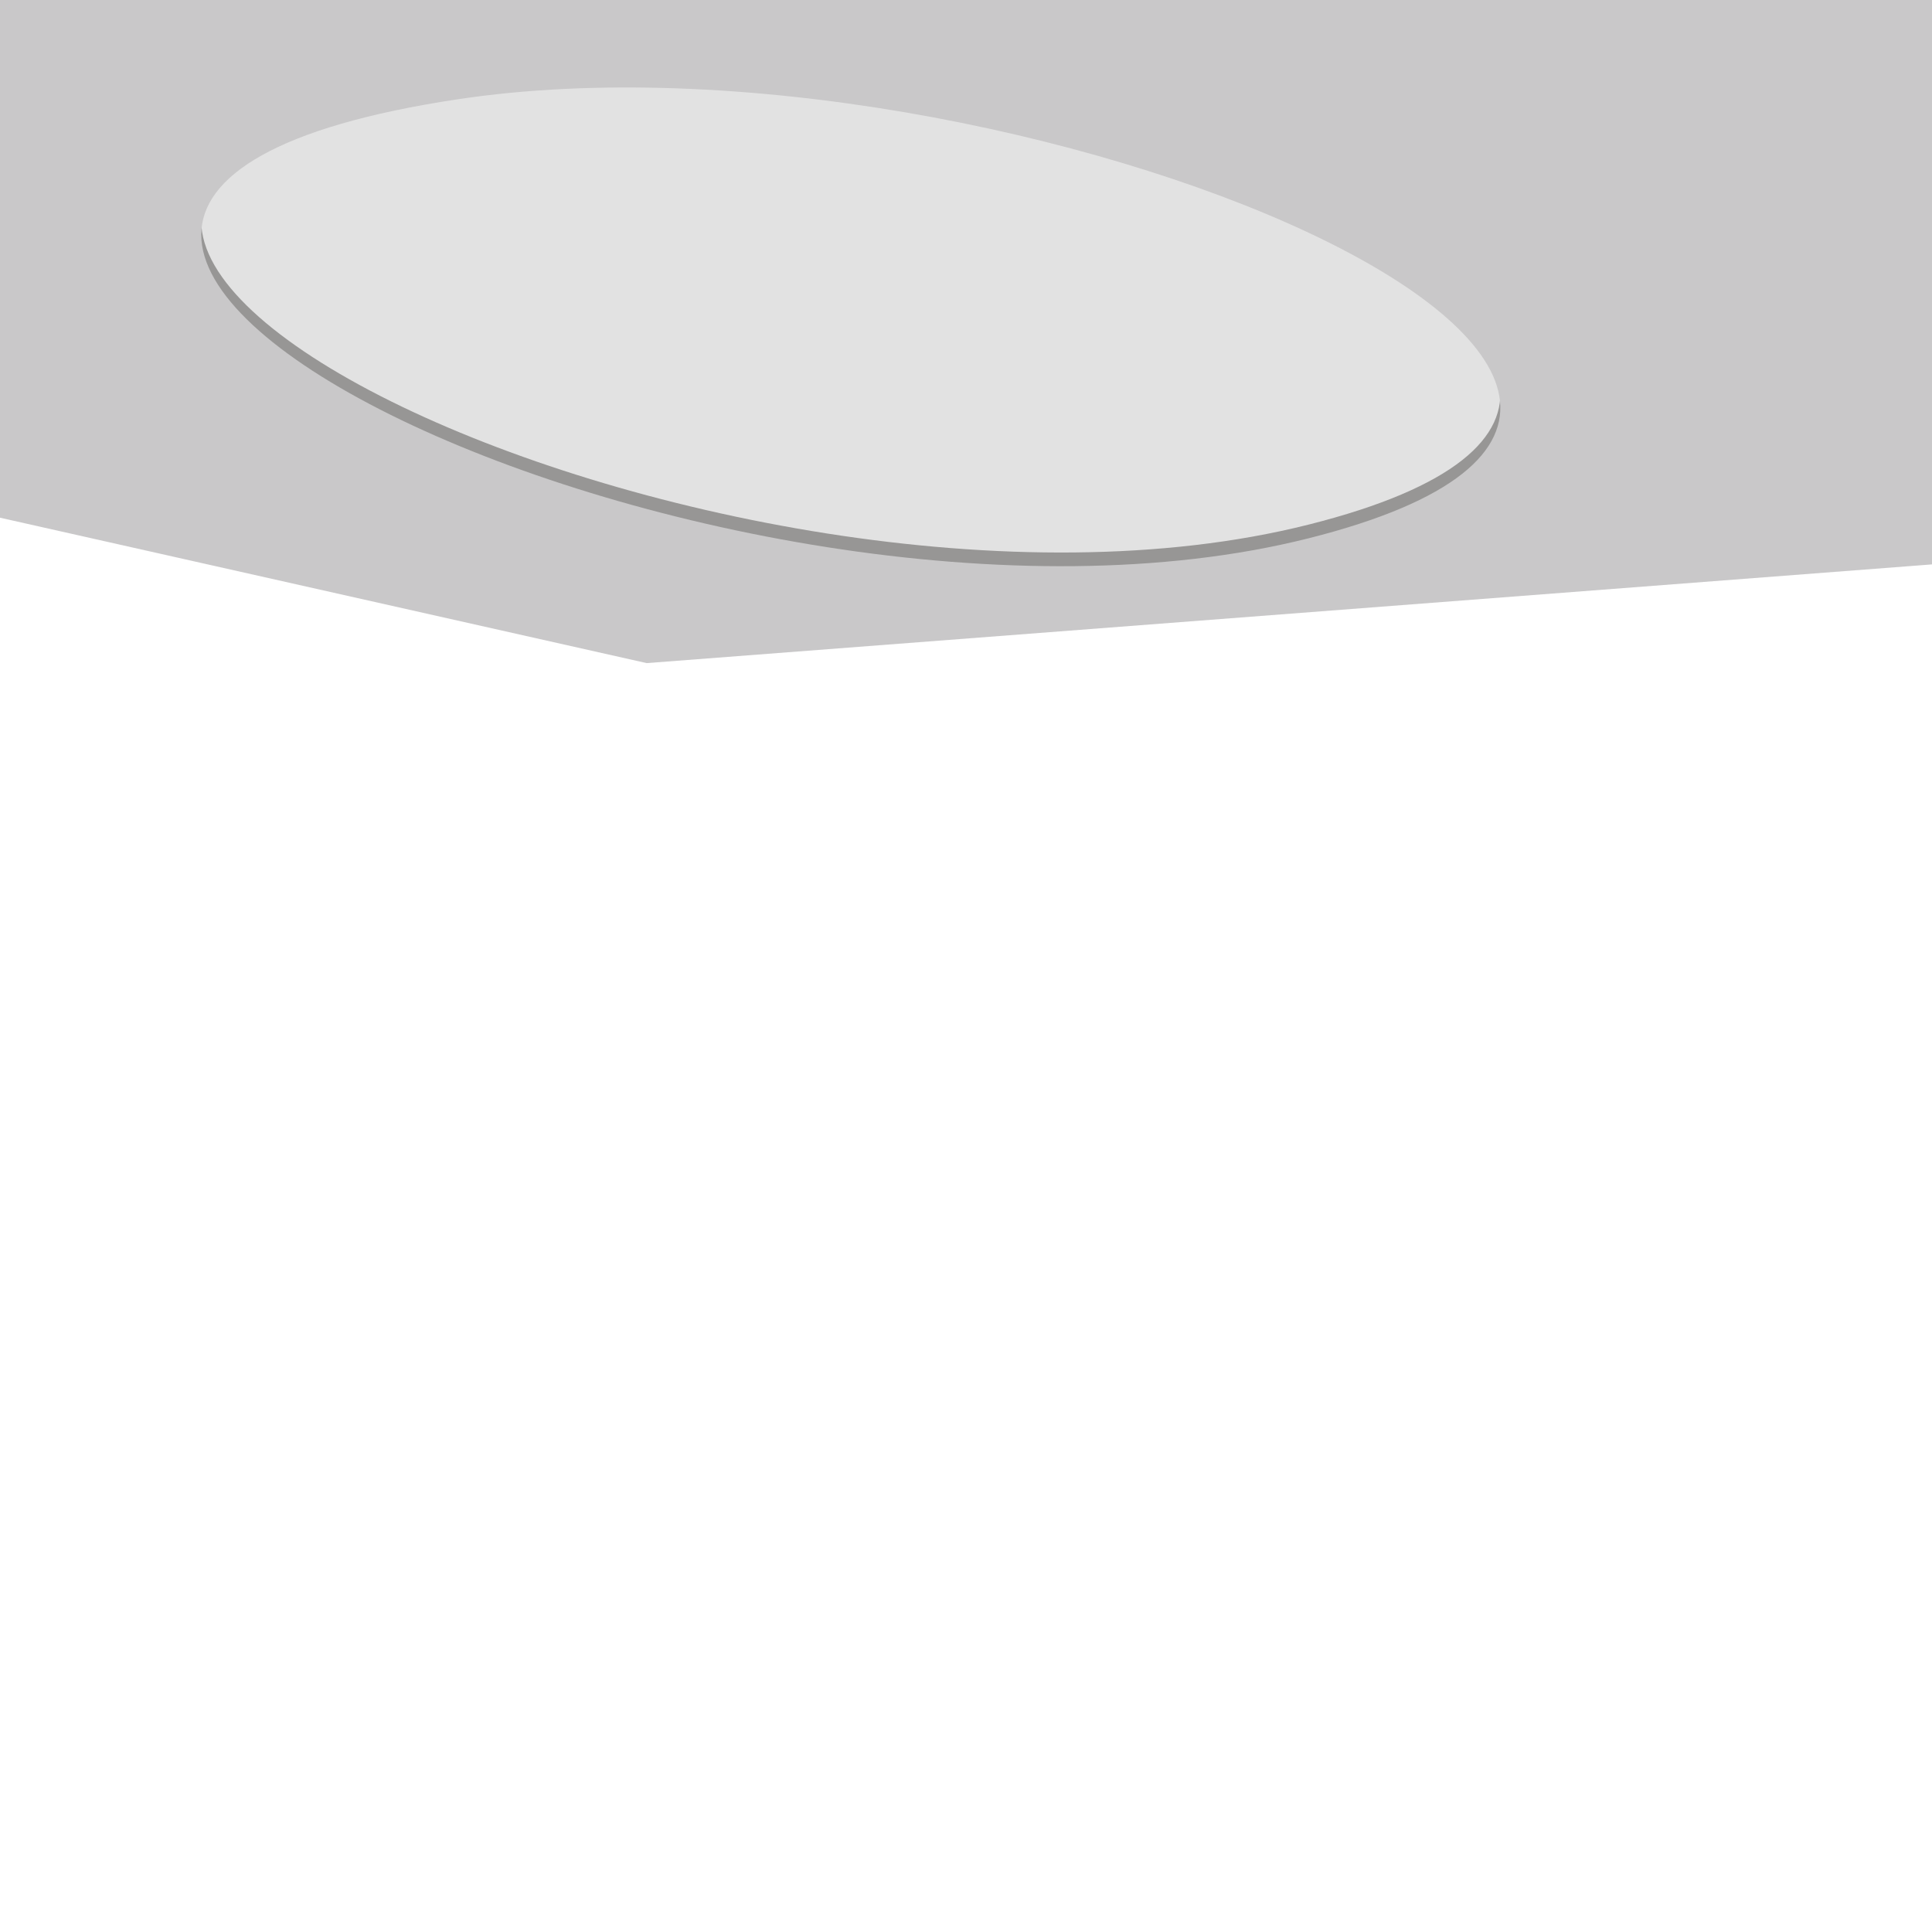 <?xml version="1.0" encoding="utf-8"?>
<!-- Generator: Adobe Illustrator 22.0.1, SVG Export Plug-In . SVG Version: 6.00 Build 0)  -->
<svg version="1.0" id="Слой_1" xmlns="http://www.w3.org/2000/svg" xmlns:xlink="http://www.w3.org/1999/xlink" x="0px" y="0px"
	 viewBox="0 0 1199.8 1199.8" style="enable-background:new 0 0 1199.8 1199.8;" xml:space="preserve">
<style type="text/css">
	.st0{fill:#E2E2E2;}
	.st1{fill:#979695;}
	.st2{fill:#C9C8C9;}
</style>
<polygon class="st0" points="0,313 401.6,403.3 1199.8,342 1199.8,0 0,0 "/>
<path class="st1" d="M0,0v313l401.6,90.3l798.2-61.3V0H0z M812.6,325.8c-362.7,91.3-981-204.7-528-272.7
	C626.1,1.9,1175.2,234.5,812.6,325.8z"/>
<path class="st2" d="M0,0v321.5l401.6,90.3l798.2-61.3V0H0z M812.6,334.3c-362.7,91.3-981-204.7-528-272.7
	C626.1,10.4,1175.2,243,812.6,334.3z"/>
</svg>
